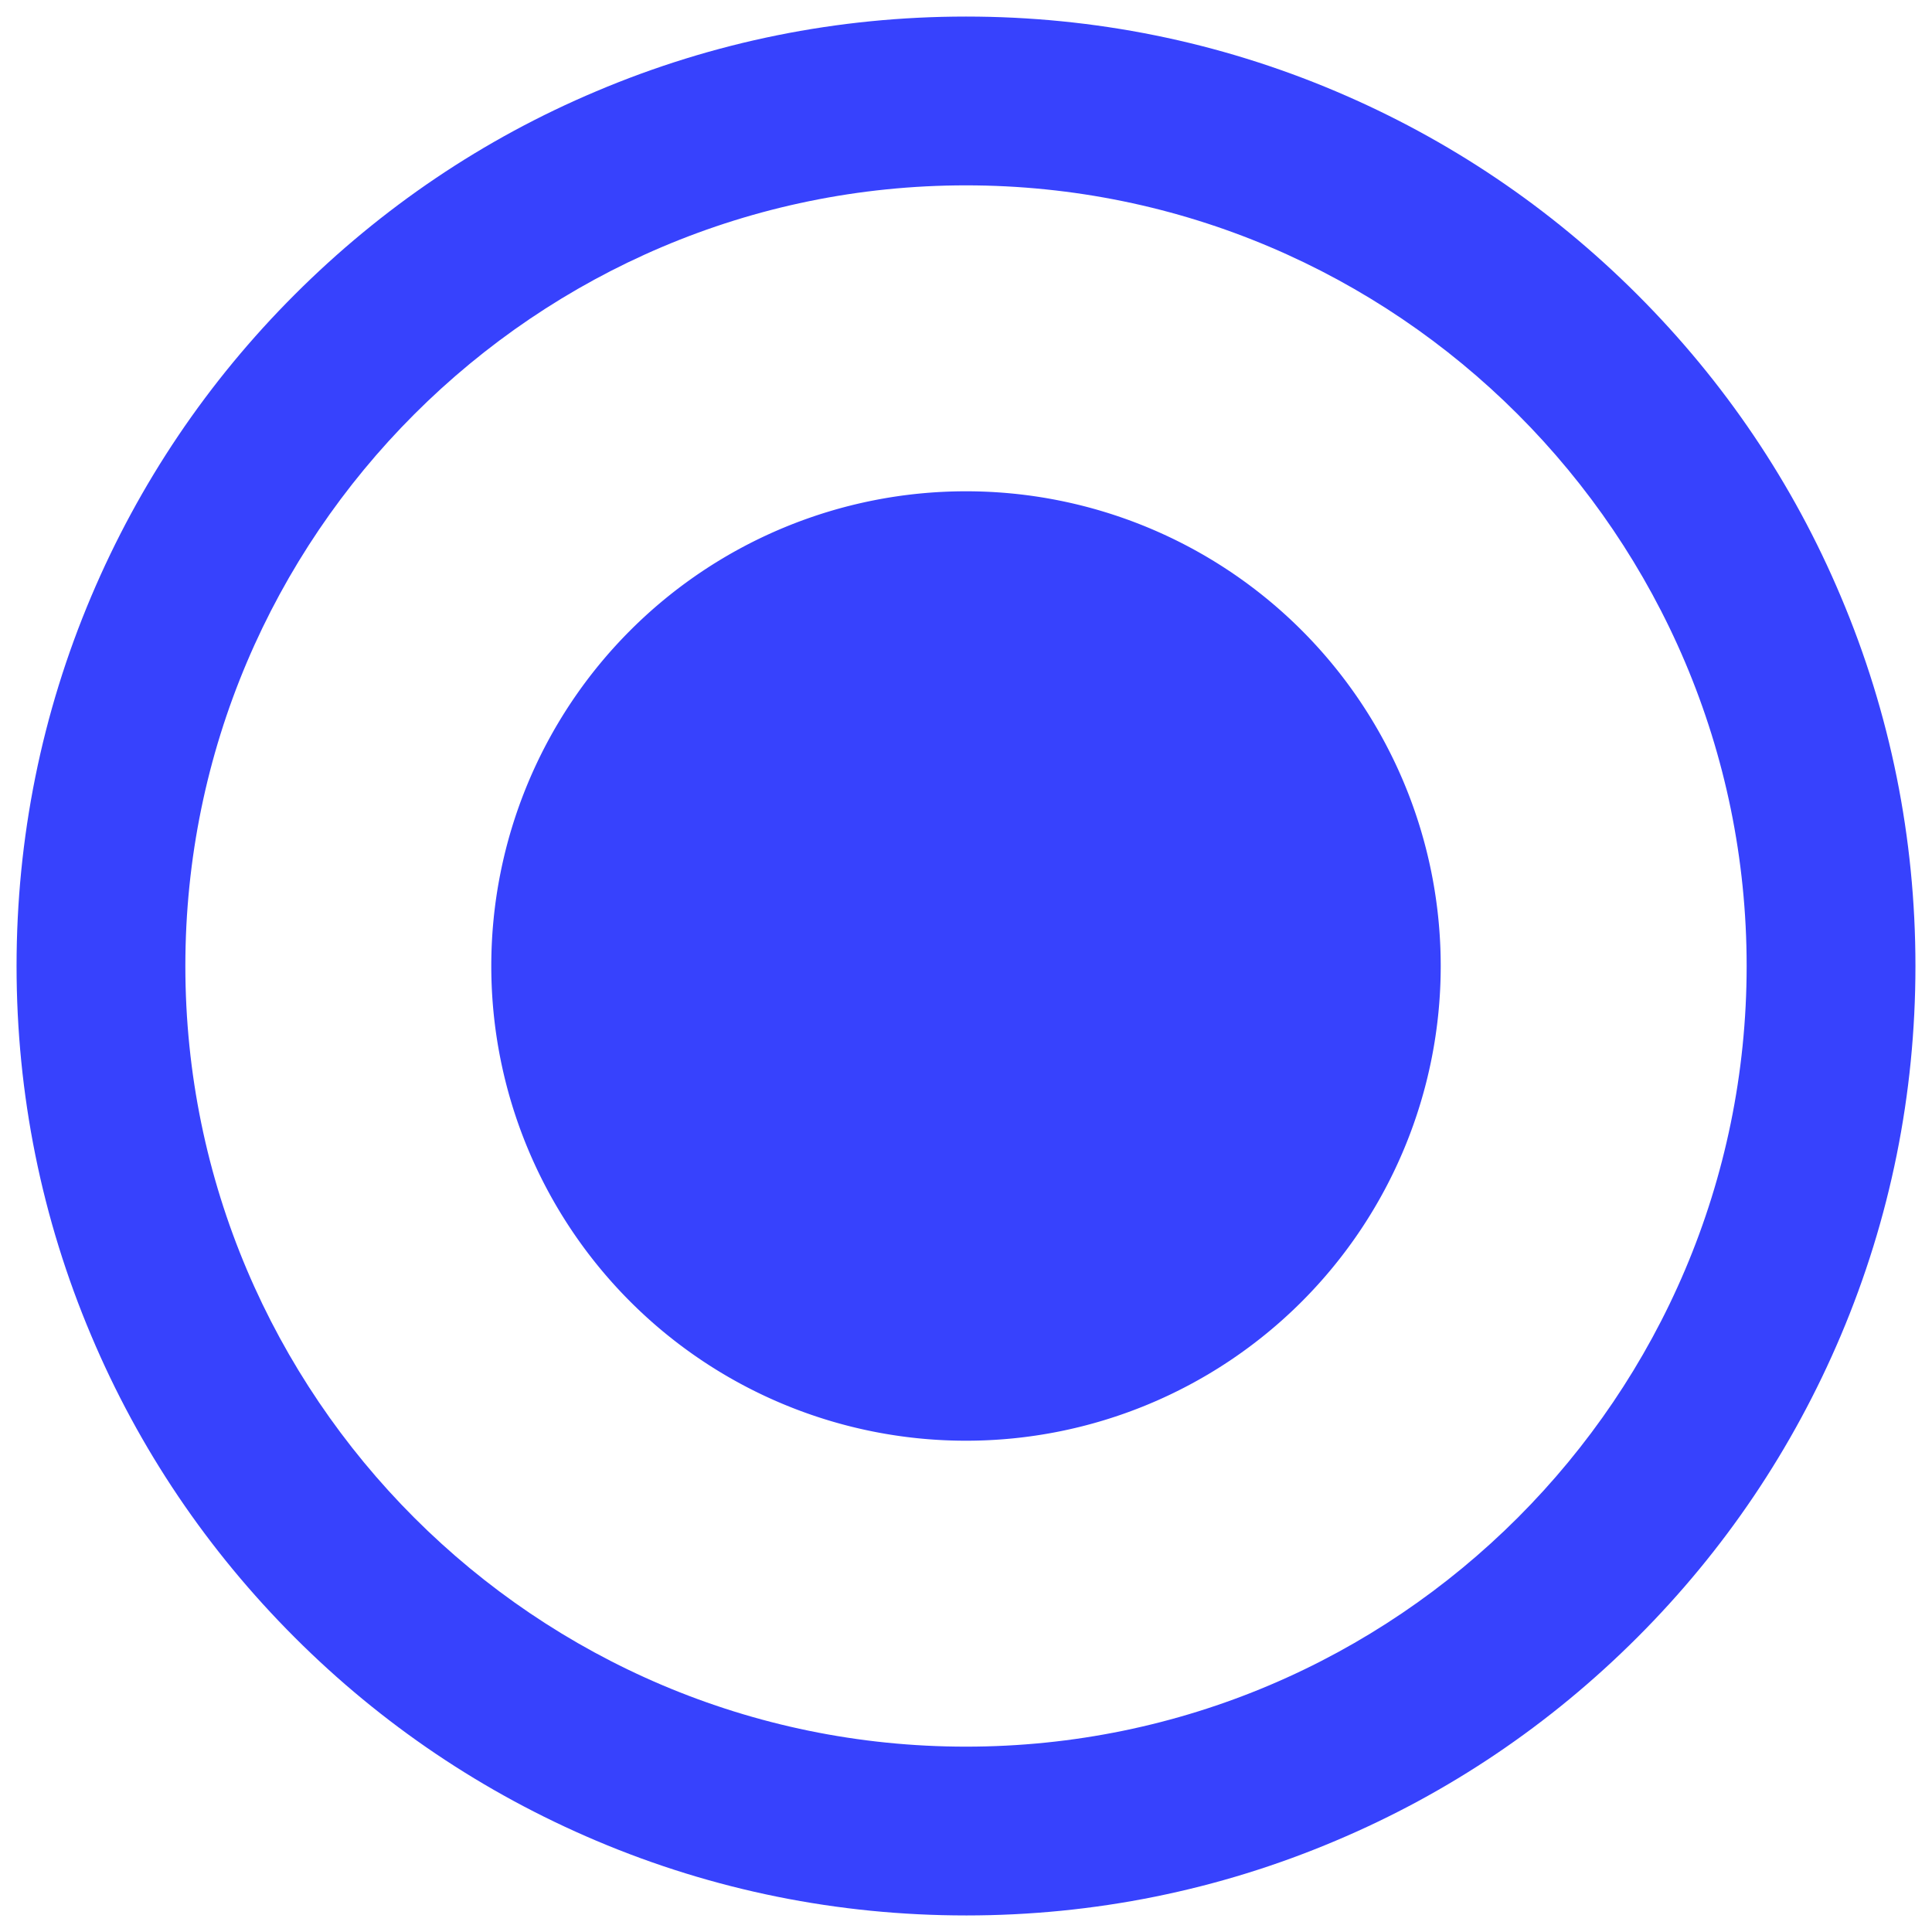 <?xml version="1.0" standalone="no"?><!DOCTYPE svg PUBLIC "-//W3C//DTD SVG 1.1//EN" "http://www.w3.org/Graphics/SVG/1.1/DTD/svg11.dtd"><svg t="1596378659945" class="icon" viewBox="0 0 1024 1024" version="1.1" xmlns="http://www.w3.org/2000/svg" p-id="12658" xmlns:xlink="http://www.w3.org/1999/xlink" width="200" height="200"><defs><style type="text/css"></style></defs><path d="M512 1015.222c-67.879 0-133.857-13.308-195.921-39.587-59.94-25.385-113.728-61.617-159.913-107.801-46.184-46.185-82.528-99.974-107.801-159.913C22.085 645.857 8.778 579.879 8.778 512c0-67.879 13.308-133.857 39.587-195.921 25.385-59.94 61.617-113.728 107.801-159.913 46.185-46.184 99.974-82.528 159.913-107.801C378.143 22.085 444.121 8.778 512 8.778c67.879 0 133.857 13.308 195.921 39.587 59.94 25.385 113.728 61.617 159.913 107.801 46.184 46.185 82.528 99.974 107.801 159.913 26.28 62.064 39.587 128.042 39.587 195.921 0 67.879-13.308 133.857-39.587 195.921-25.385 59.94-61.617 113.728-107.801 159.913-46.185 46.184-99.974 82.528-159.913 107.801-62.064 26.28-128.042 39.587-195.921 39.587z m0-916.982C283.873 98.24 98.24 283.873 98.24 512S283.873 925.76 512 925.76 925.76 740.127 925.76 512 740.127 98.24 512 98.24z" fill="#3742fd" p-id="12659"></path><path d="M260.39 512a251.61 251.61 0 1 0 503.22 0 251.61 251.61 0 1 0-503.22 0z" fill="#3742fd" p-id="12660"></path></svg>